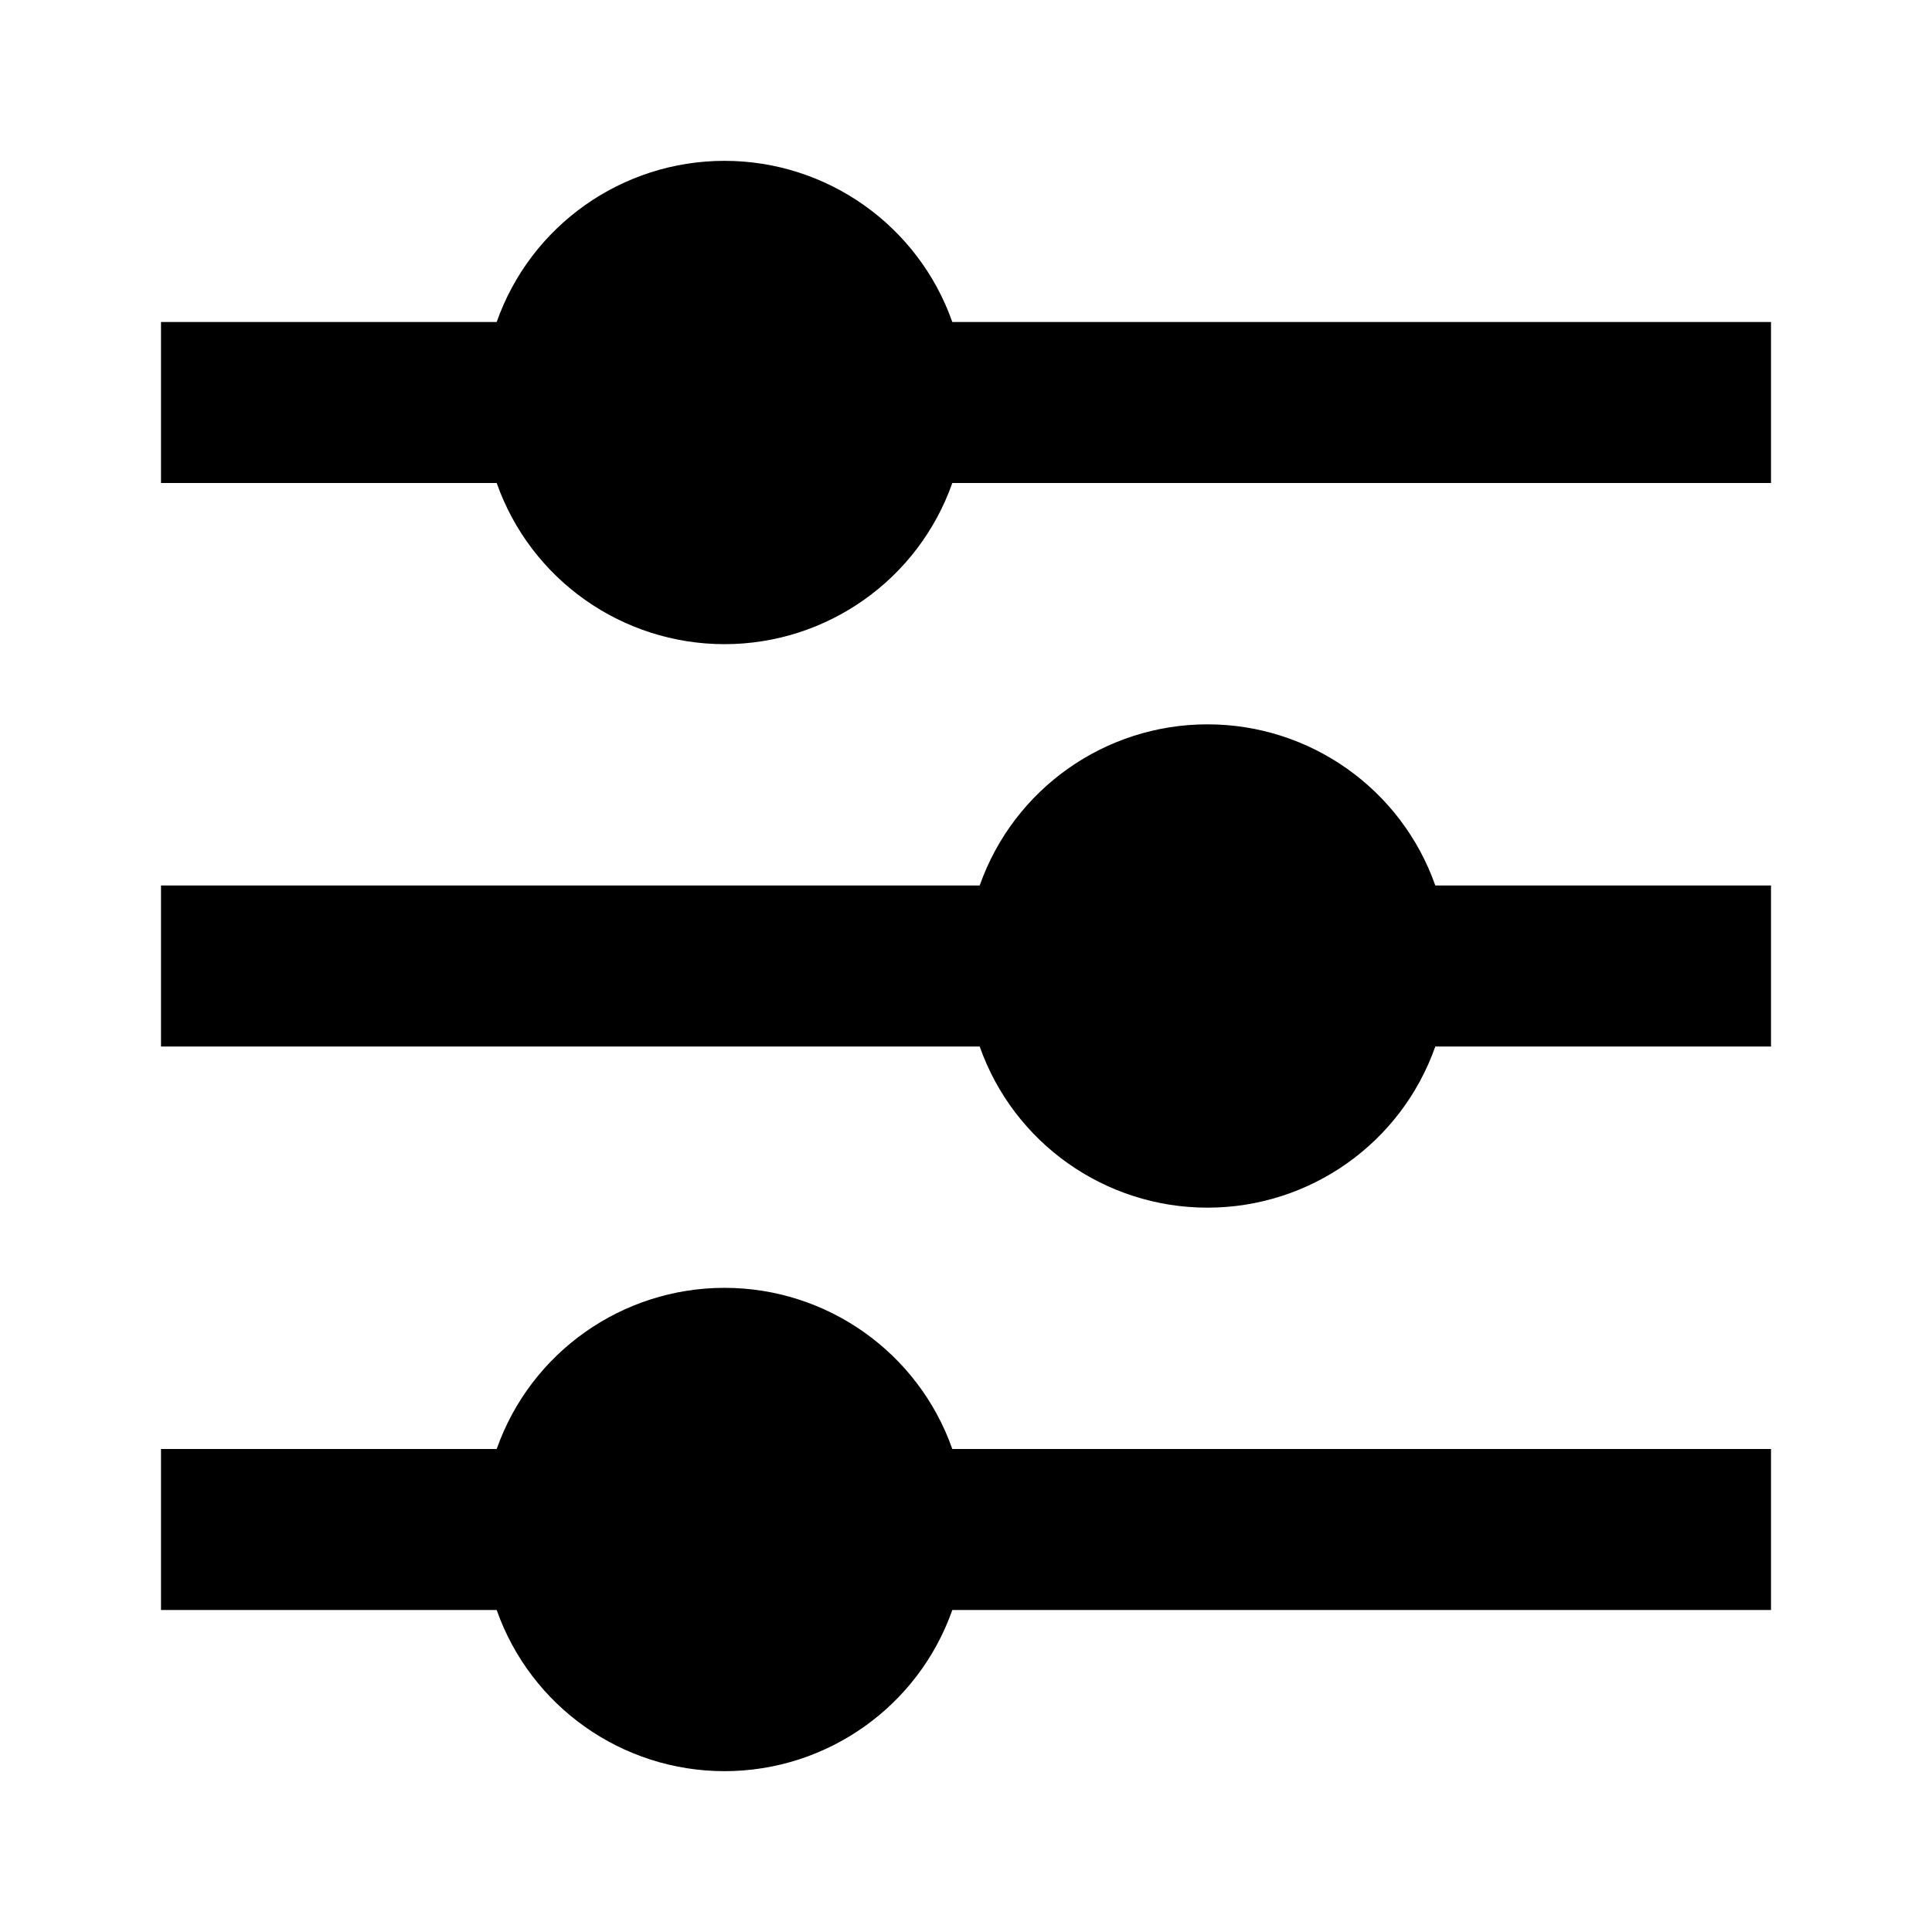 <svg xmlns="http://www.w3.org/2000/svg" xmlns:xlink="http://www.w3.org/1999/xlink" fill="none" version="1.1" width="24" height="24" viewBox="0 0 24 24"><defs><clipPath id="master_svg0_2_790"><rect x="0" y="0" width="24" height="24" rx="0"/></clipPath></defs><g clip-path="url(#master_svg0_2_790)"><g><path d="M6.17,18C6.593,16.8,7.728,15.998,9,15.998C10.272,15.998,11.407,16.8,11.83,18L22,18L22,20L11.83,20C11.407,21.2,10.272,22.002,9,22.002C7.728,22.002,6.593,21.2,6.17,20L2,20L2,18L6.17,18ZM12.17,11C12.593,9.8,13.727,8.998,15,8.998C16.273,8.998,17.407,9.8,17.83,11L22,11L22,13L17.83,13C17.407,14.2,16.273,15.002,15,15.002C13.727,15.002,12.593,14.2,12.17,13L2,13L2,11L12.17,11ZM6.17,4C6.593,2.8,7.728,1.998,9,1.998C10.272,1.998,11.407,2.8,11.83,4L22,4L22,6L11.83,6C11.407,7.2,10.272,8.002,9,8.002C7.728,8.002,6.593,7.2,6.17,6L2,6L2,4L6.17,4Z" fill="currentColor" fill-opacity="1" style="mix-blend-mode:passthrough"/></g></g></svg>